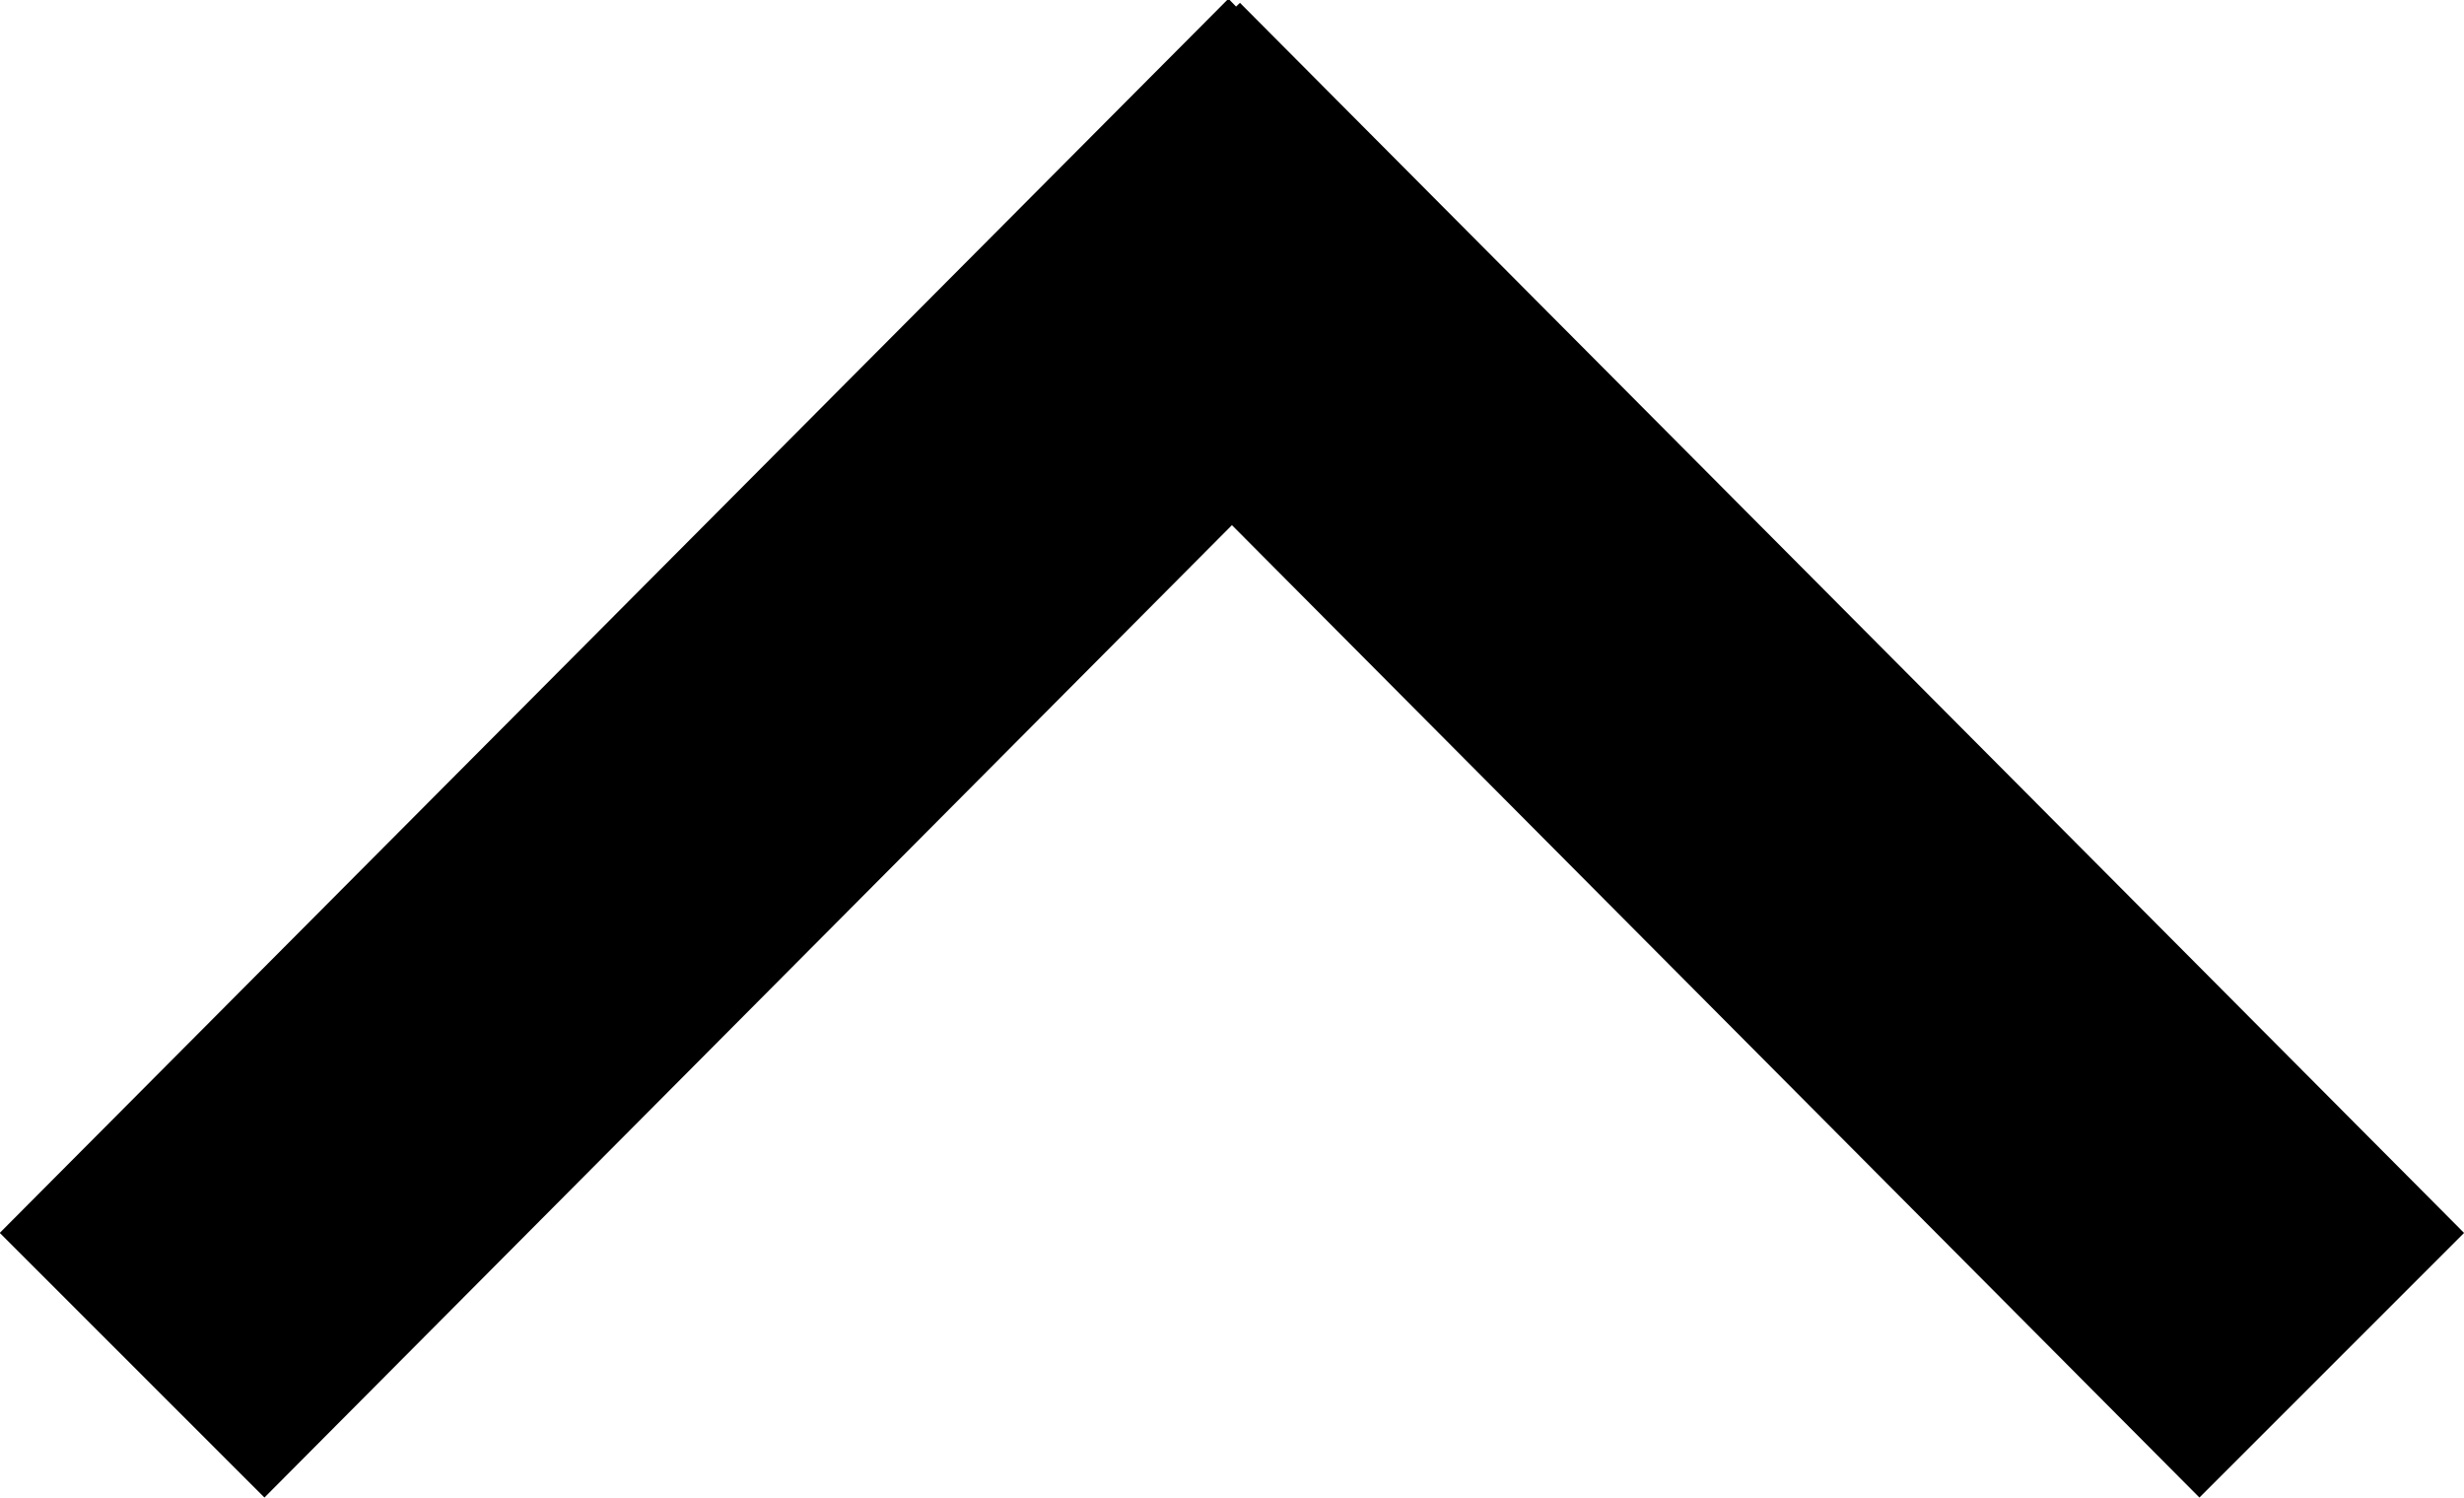 <svg xmlns="http://www.w3.org/2000/svg" width="17.823" height="10.835"><path data-name="right arrow" d="M1.911 9.417l7-7.036 7 7.036.5-.5-7.463-7.5-.037.035-.034-.035-7.466 7.5z" stroke="#000" stroke-width="2"/></svg>
